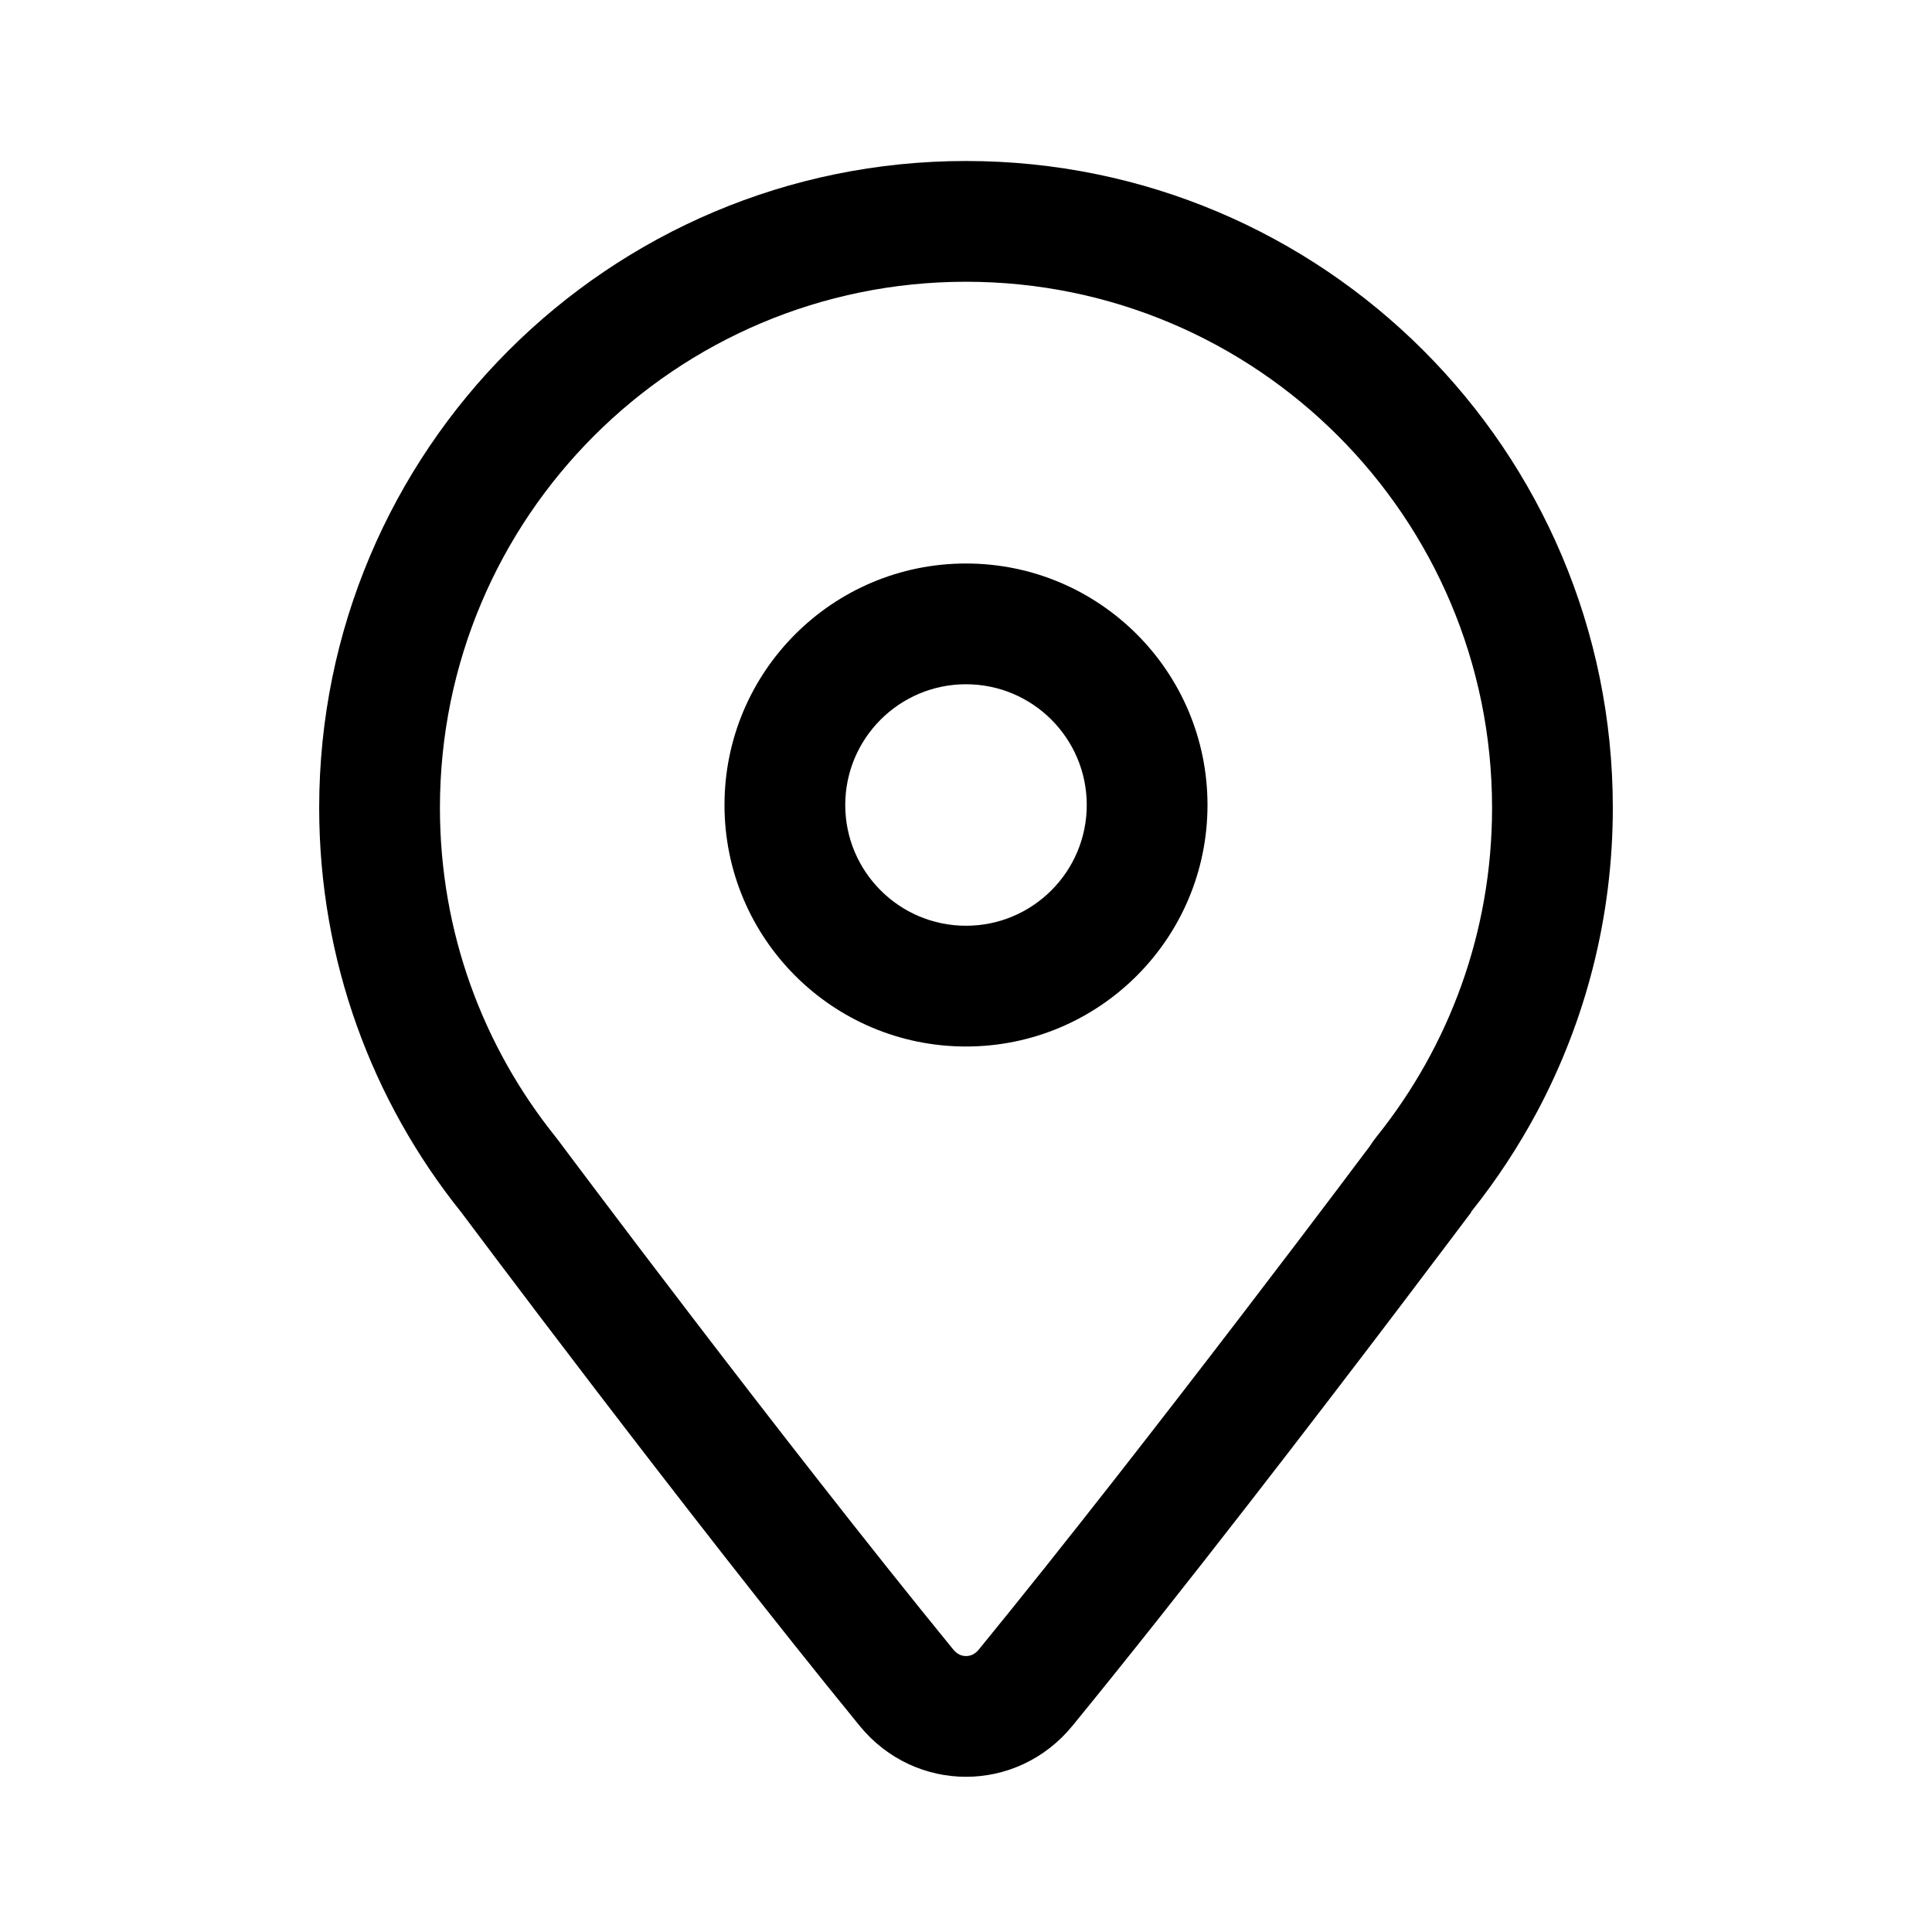 <svg width="24" height="24" viewBox="0 0 24 24" fill="none" xmlns="http://www.w3.org/2000/svg">
<path fill-rule="evenodd" clip-rule="evenodd" d="M12 11.5C12.828 11.5 13.5 10.828 13.5 10C13.5 9.172 12.828 8.5 12 8.5C11.172 8.5 10.5 9.172 10.5 10C10.5 10.828 11.172 11.5 12 11.5ZM15 10C15 11.657 13.657 13 12 13C10.343 13 9 11.657 9 10C9 8.343 10.343 7 12 7C13.657 7 15 8.343 15 10Z" fill="black"/>
<path fill-rule="evenodd" clip-rule="evenodd" d="M17.012 14.244C17.039 14.201 17.07 14.159 17.102 14.118C17.999 12.999 18.535 11.582 18.535 10.035C18.535 6.426 15.609 3.5 12 3.5C8.391 3.5 5.465 6.426 5.465 10.035C5.465 11.582 6.001 12.999 6.898 14.118C6.911 14.134 6.923 14.15 6.936 14.167L5.734 15.065L5.727 15.056C4.625 13.681 3.965 11.935 3.965 10.035C3.965 5.597 7.562 2 12 2C16.438 2 20.035 5.597 20.035 10.035C20.035 11.396 19.696 12.678 19.099 13.802C18.863 14.244 18.588 14.662 18.277 15.051L18.274 15.054L18.273 15.056H18.277L18.275 15.059C18.275 15.059 18.274 15.061 18.273 15.063C18.229 15.12 17.887 15.577 17.372 16.256C16.371 17.575 14.716 19.734 13.322 21.439C12.631 22.283 11.369 22.283 10.679 21.439C8.523 18.799 5.734 15.065 5.734 15.065L6.936 14.167L7.058 14.33C7.138 14.436 7.254 14.591 7.401 14.786C7.694 15.175 8.108 15.722 8.589 16.35C9.553 17.61 10.778 19.188 11.841 20.49C11.892 20.553 11.949 20.572 12.001 20.572C12.052 20.572 12.109 20.553 12.16 20.49C13.226 19.186 14.454 17.605 15.419 16.344C15.901 15.715 16.316 15.168 16.61 14.778C16.757 14.583 16.873 14.428 16.953 14.322L17.012 14.244Z" fill="black"/>
</svg>
